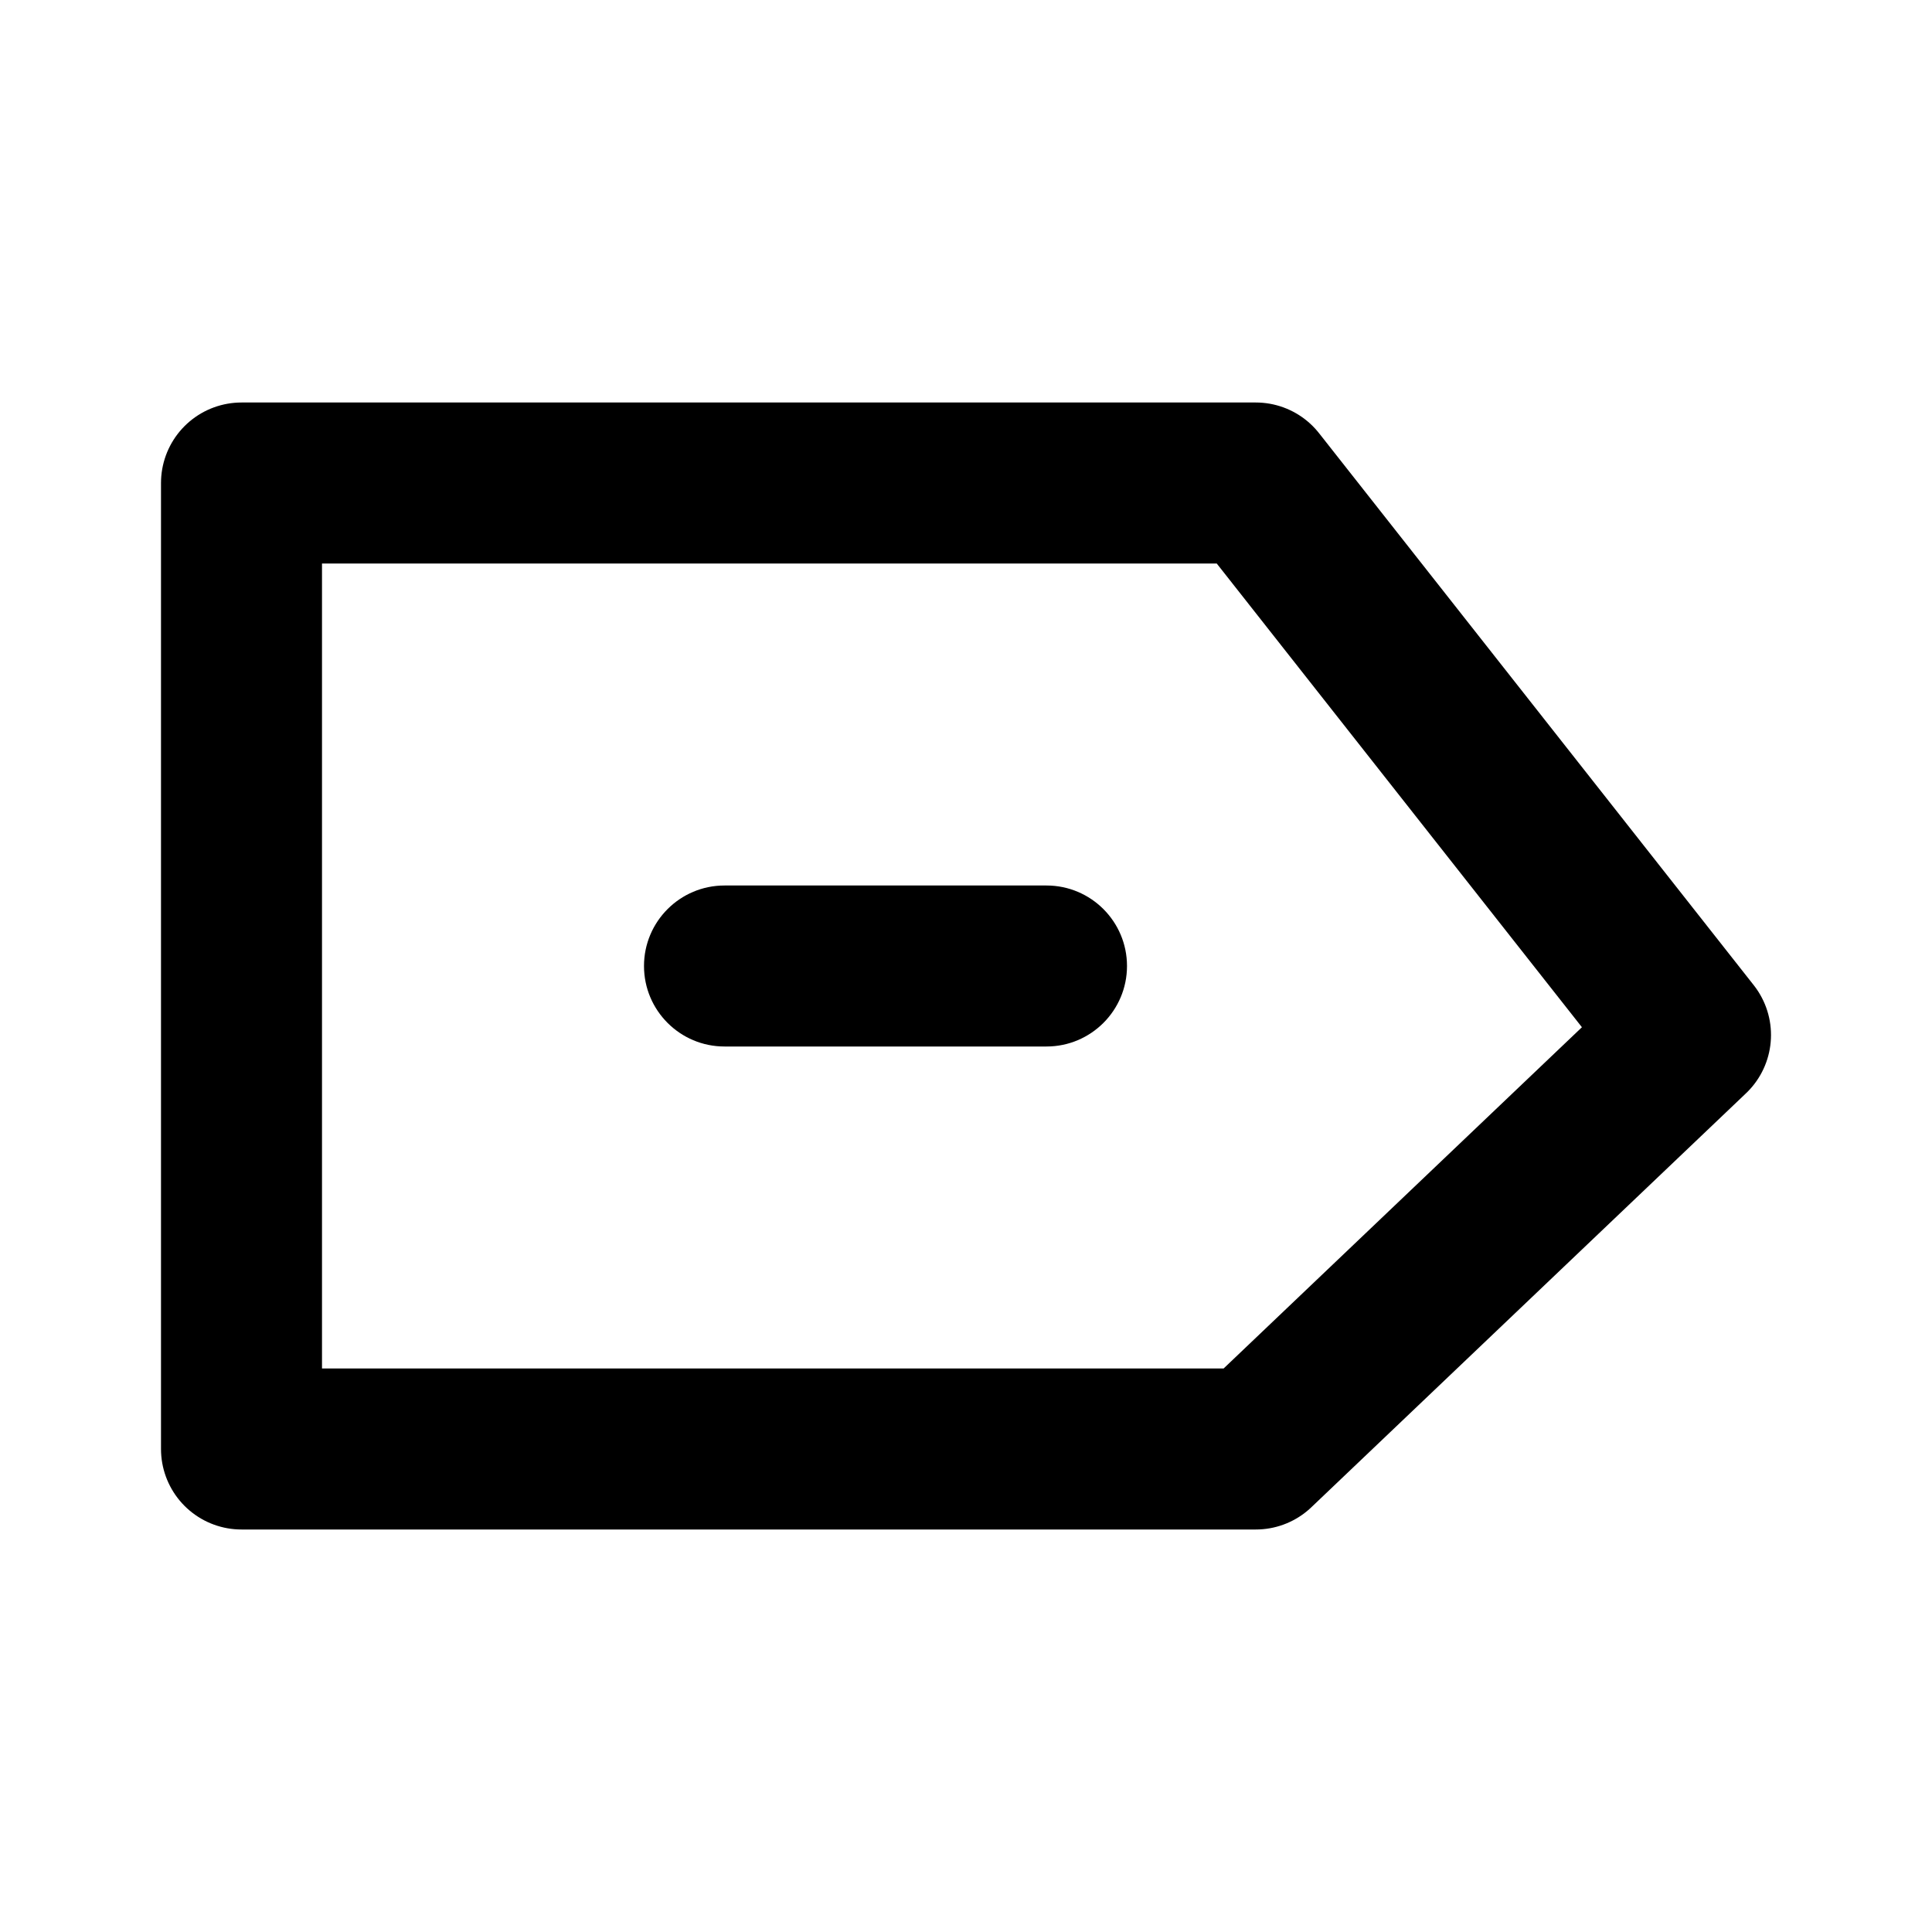 <svg width="24" height="24" viewBox="0 0 24 24" fill="none" xmlns="http://www.w3.org/2000/svg">
<path d="M15.6 6H3V18H15.6L21 12.857L15.6 6Z" stroke="black" stroke-width="2" stroke-linecap="round" stroke-linejoin="round"/>
<path d="M9 11C8.448 11 8 11.448 8 12C8 12.552 8.448 13 9 13V11ZM13 13C13.552 13 14 12.552 14 12C14 11.448 13.552 11 13 11V13ZM9 13H11V11H9V13ZM11 13H13V11H11V13Z" fill="black"/>
</svg>
